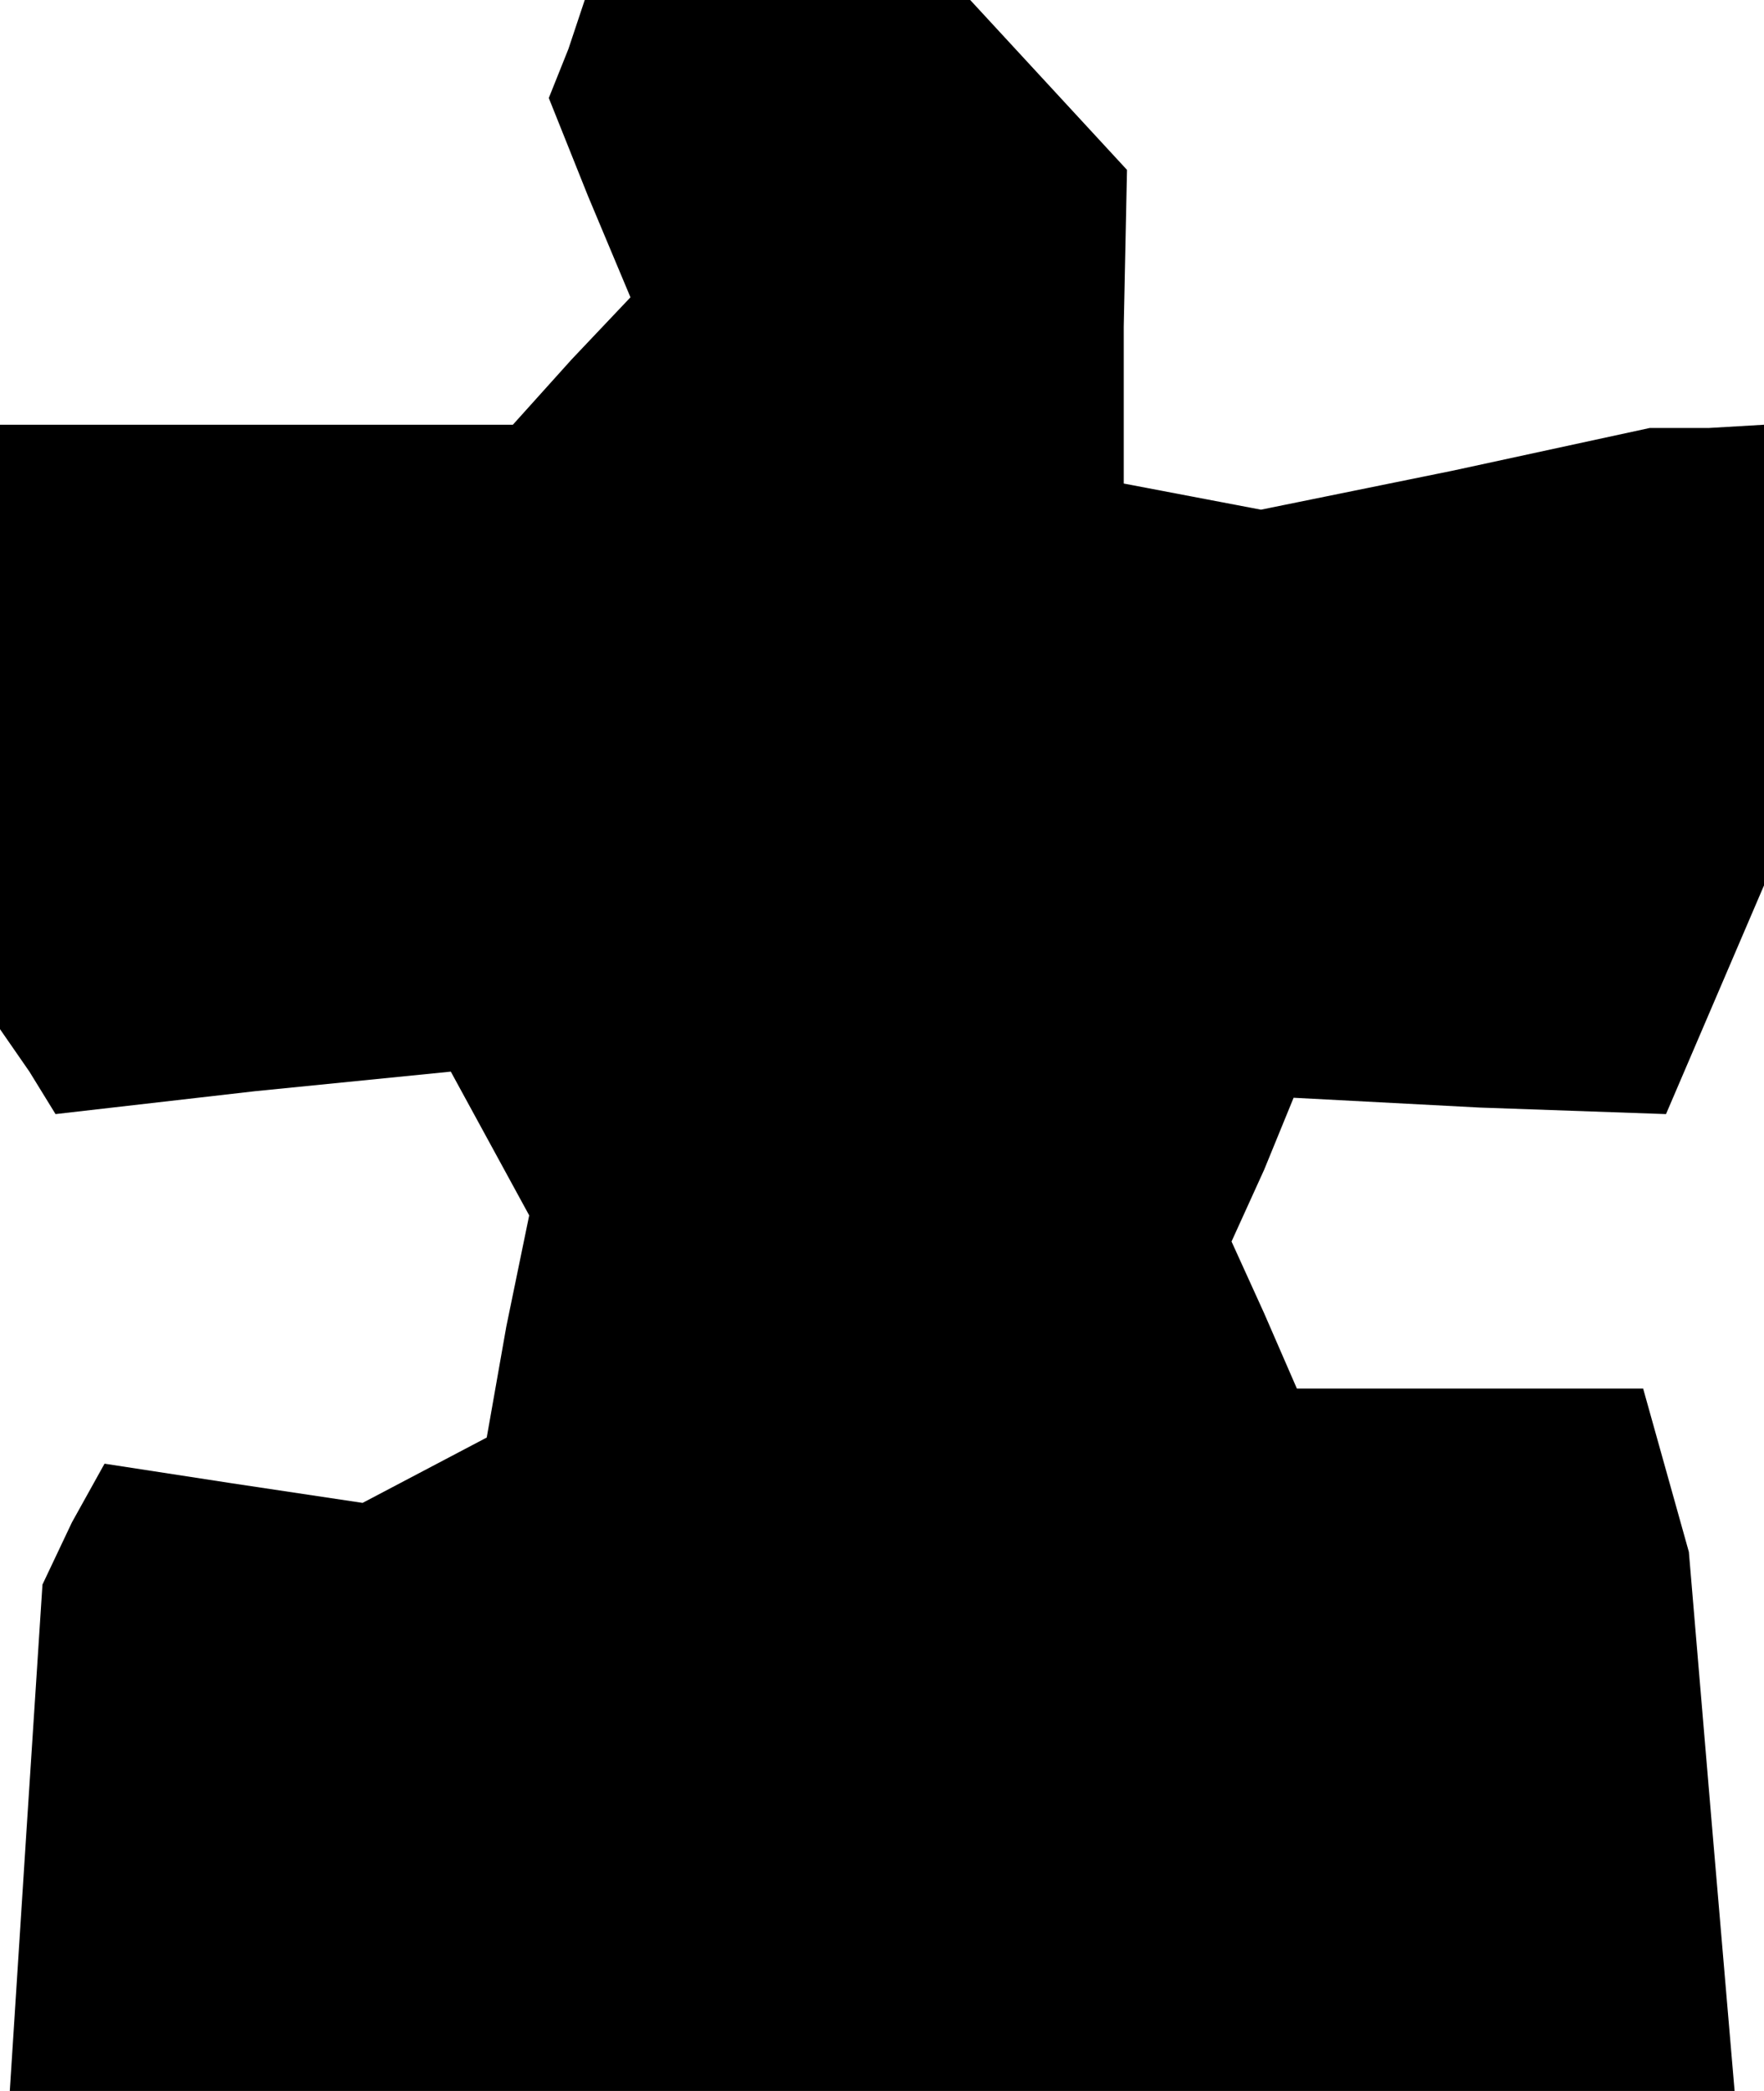 <?xml version="1.0" standalone="no"?>
<!DOCTYPE svg PUBLIC "-//W3C//DTD SVG 20010904//EN"
 "http://www.w3.org/TR/2001/REC-SVG-20010904/DTD/svg10.dtd">
<svg version="1.0" xmlns="http://www.w3.org/2000/svg"
 width="54pt" height="64pt" viewBox="0 0 54 64"
 preserveAspectRatio="xMidYMid meet">
<g transform="translate(0,64) scale(0.1,-0.1)"
fill="#000000" stroke="none">
<path d="M174 625 l-6 -15 12 -30 13 -31 -18 -19 -18 -20 -79 0 -78 0 0 -92 0
-93 9 -13 8 -13 61 7 60 6 12 -22 12 -22 -7 -34 -6 -34 -19 -10 -19 -10 -40 6
-39 6 -10 -18 -9 -19 -5 -77 -5 -78 264 0 264 0 -7 82 -7 83 -7 25 -7 25 -53
0 -53 0 -10 23 -10 22 10 22 9 22 57 -3 57 -2 15 35 15 35 0 71 0 70 -17 -1
-18 0 -60 -13 -59 -12 -21 4 -21 4 0 48 1 48 -24 26 -24 26 -59 0 -59 0 -5
-15z"/>
</g>
</svg>

